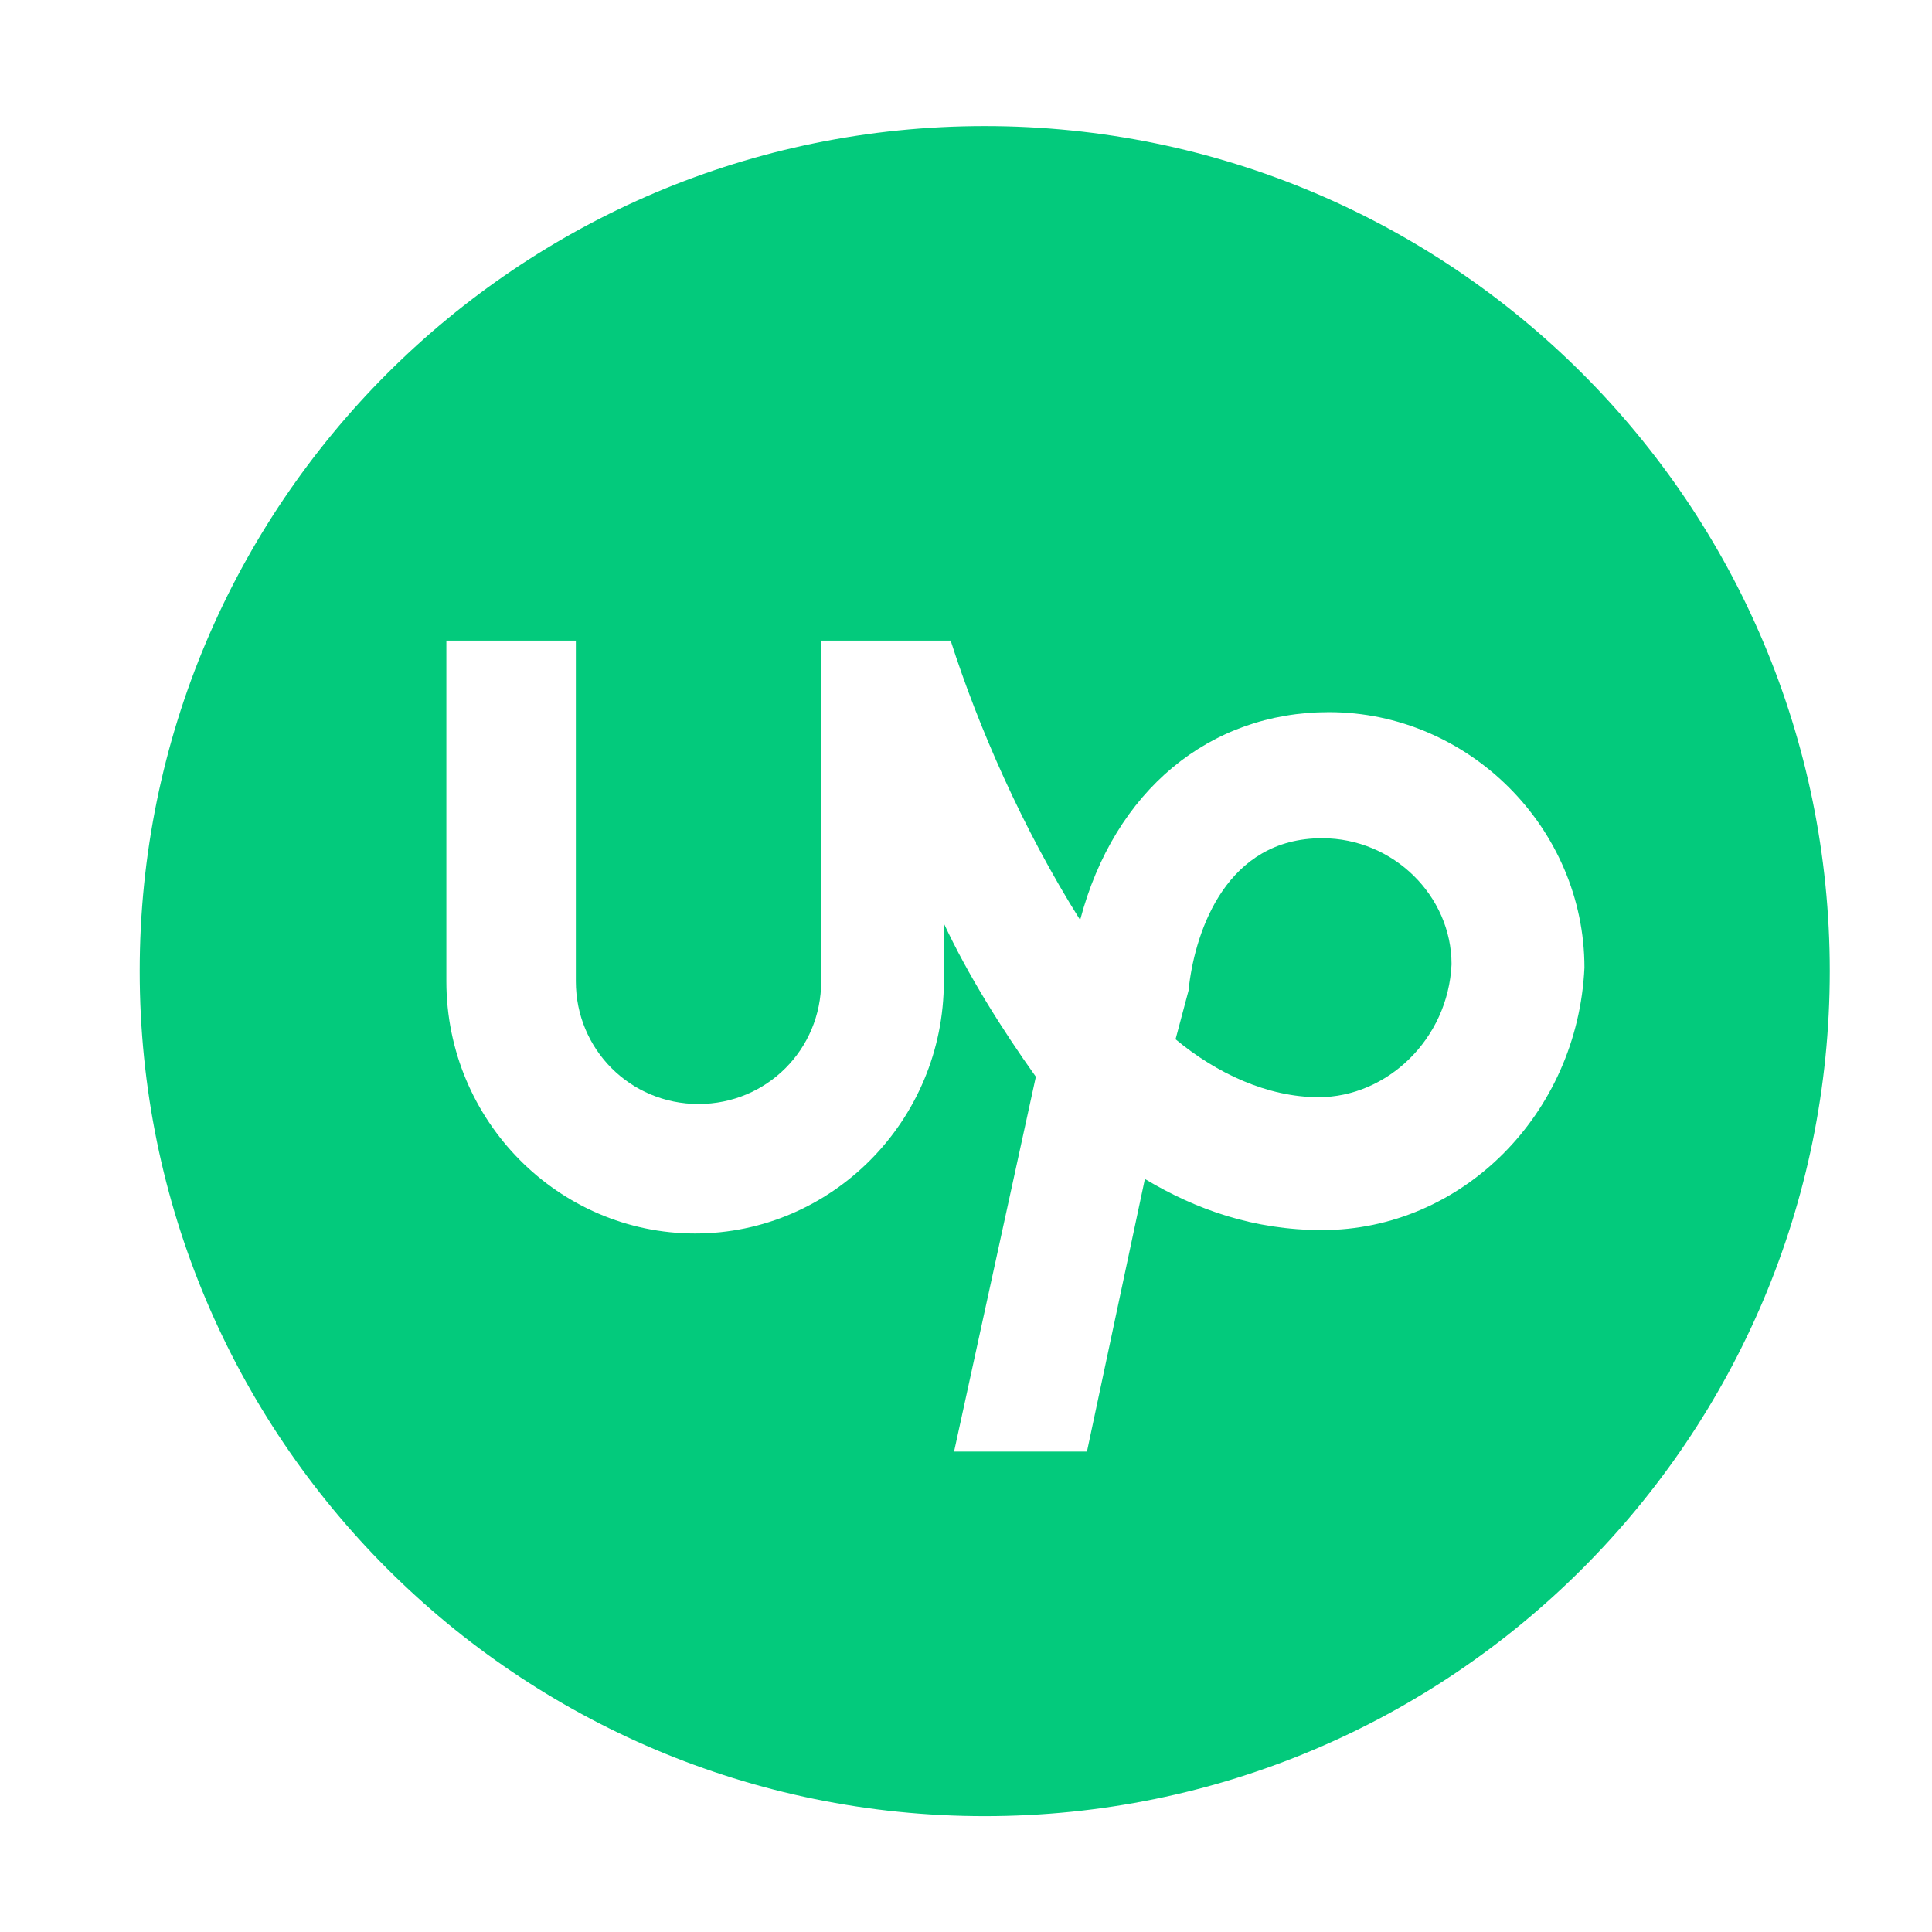 <svg width="56.7" height="56.7" xmlns="http://www.w3.org/2000/svg">

 <g>
  <title>background</title>
  <rect fill="none" id="canvas_background" height="402" width="582" y="-1" x="-1"/>
 </g>
 <g>
  <title>Layer 1</title>
  <path fill="#03ca7c" id="svg_2" d="m38.8,24.6c-2.8,0 -3.7,2.7 -3.9,4.3l0,0.1l-0.4,1.5c1.2,1 2.7,1.7 4.2,1.7c2,0 3.8,-1.7 3.9,-3.9c0,-2 -1.7,-3.7 -3.8,-3.7z"/>
  <path fill="#03ca7c" id="svg_3" d="m28.9,3.7c-13.7,0 -24.8,11.1 -24.8,24.8c0,13.7 11.1,24.8 24.8,24.8c13.7,0 24.8,-11.1 24.8,-24.8c0,-13.7 -11.1,-24.8 -24.8,-24.8zm9.9,32.4c-2,0 -3.7,-0.6 -5.2,-1.5l-1.7,8l-3.9,0l2.4,-11c-1,-1.4 -2,-3 -2.7,-4.5l0,1.7c0,4.1 -3.3,7.4 -7.3,7.4c-4,0 -7.3,-3.3 -7.3,-7.4l0,-10l3.8,0l0,10c0,2 1.6,3.6 3.6,3.6c2,0 3.6,-1.6 3.6,-3.6l0,-10l3.8,0c0.8,2.5 2.1,5.5 3.8,8.2c1,-3.8 3.8,-6.1 7.3,-6.1c4.1,0 7.5,3.4 7.5,7.5c-0.2,4.3 -3.6,7.7 -7.7,7.7z"/>
 </g>
</svg>